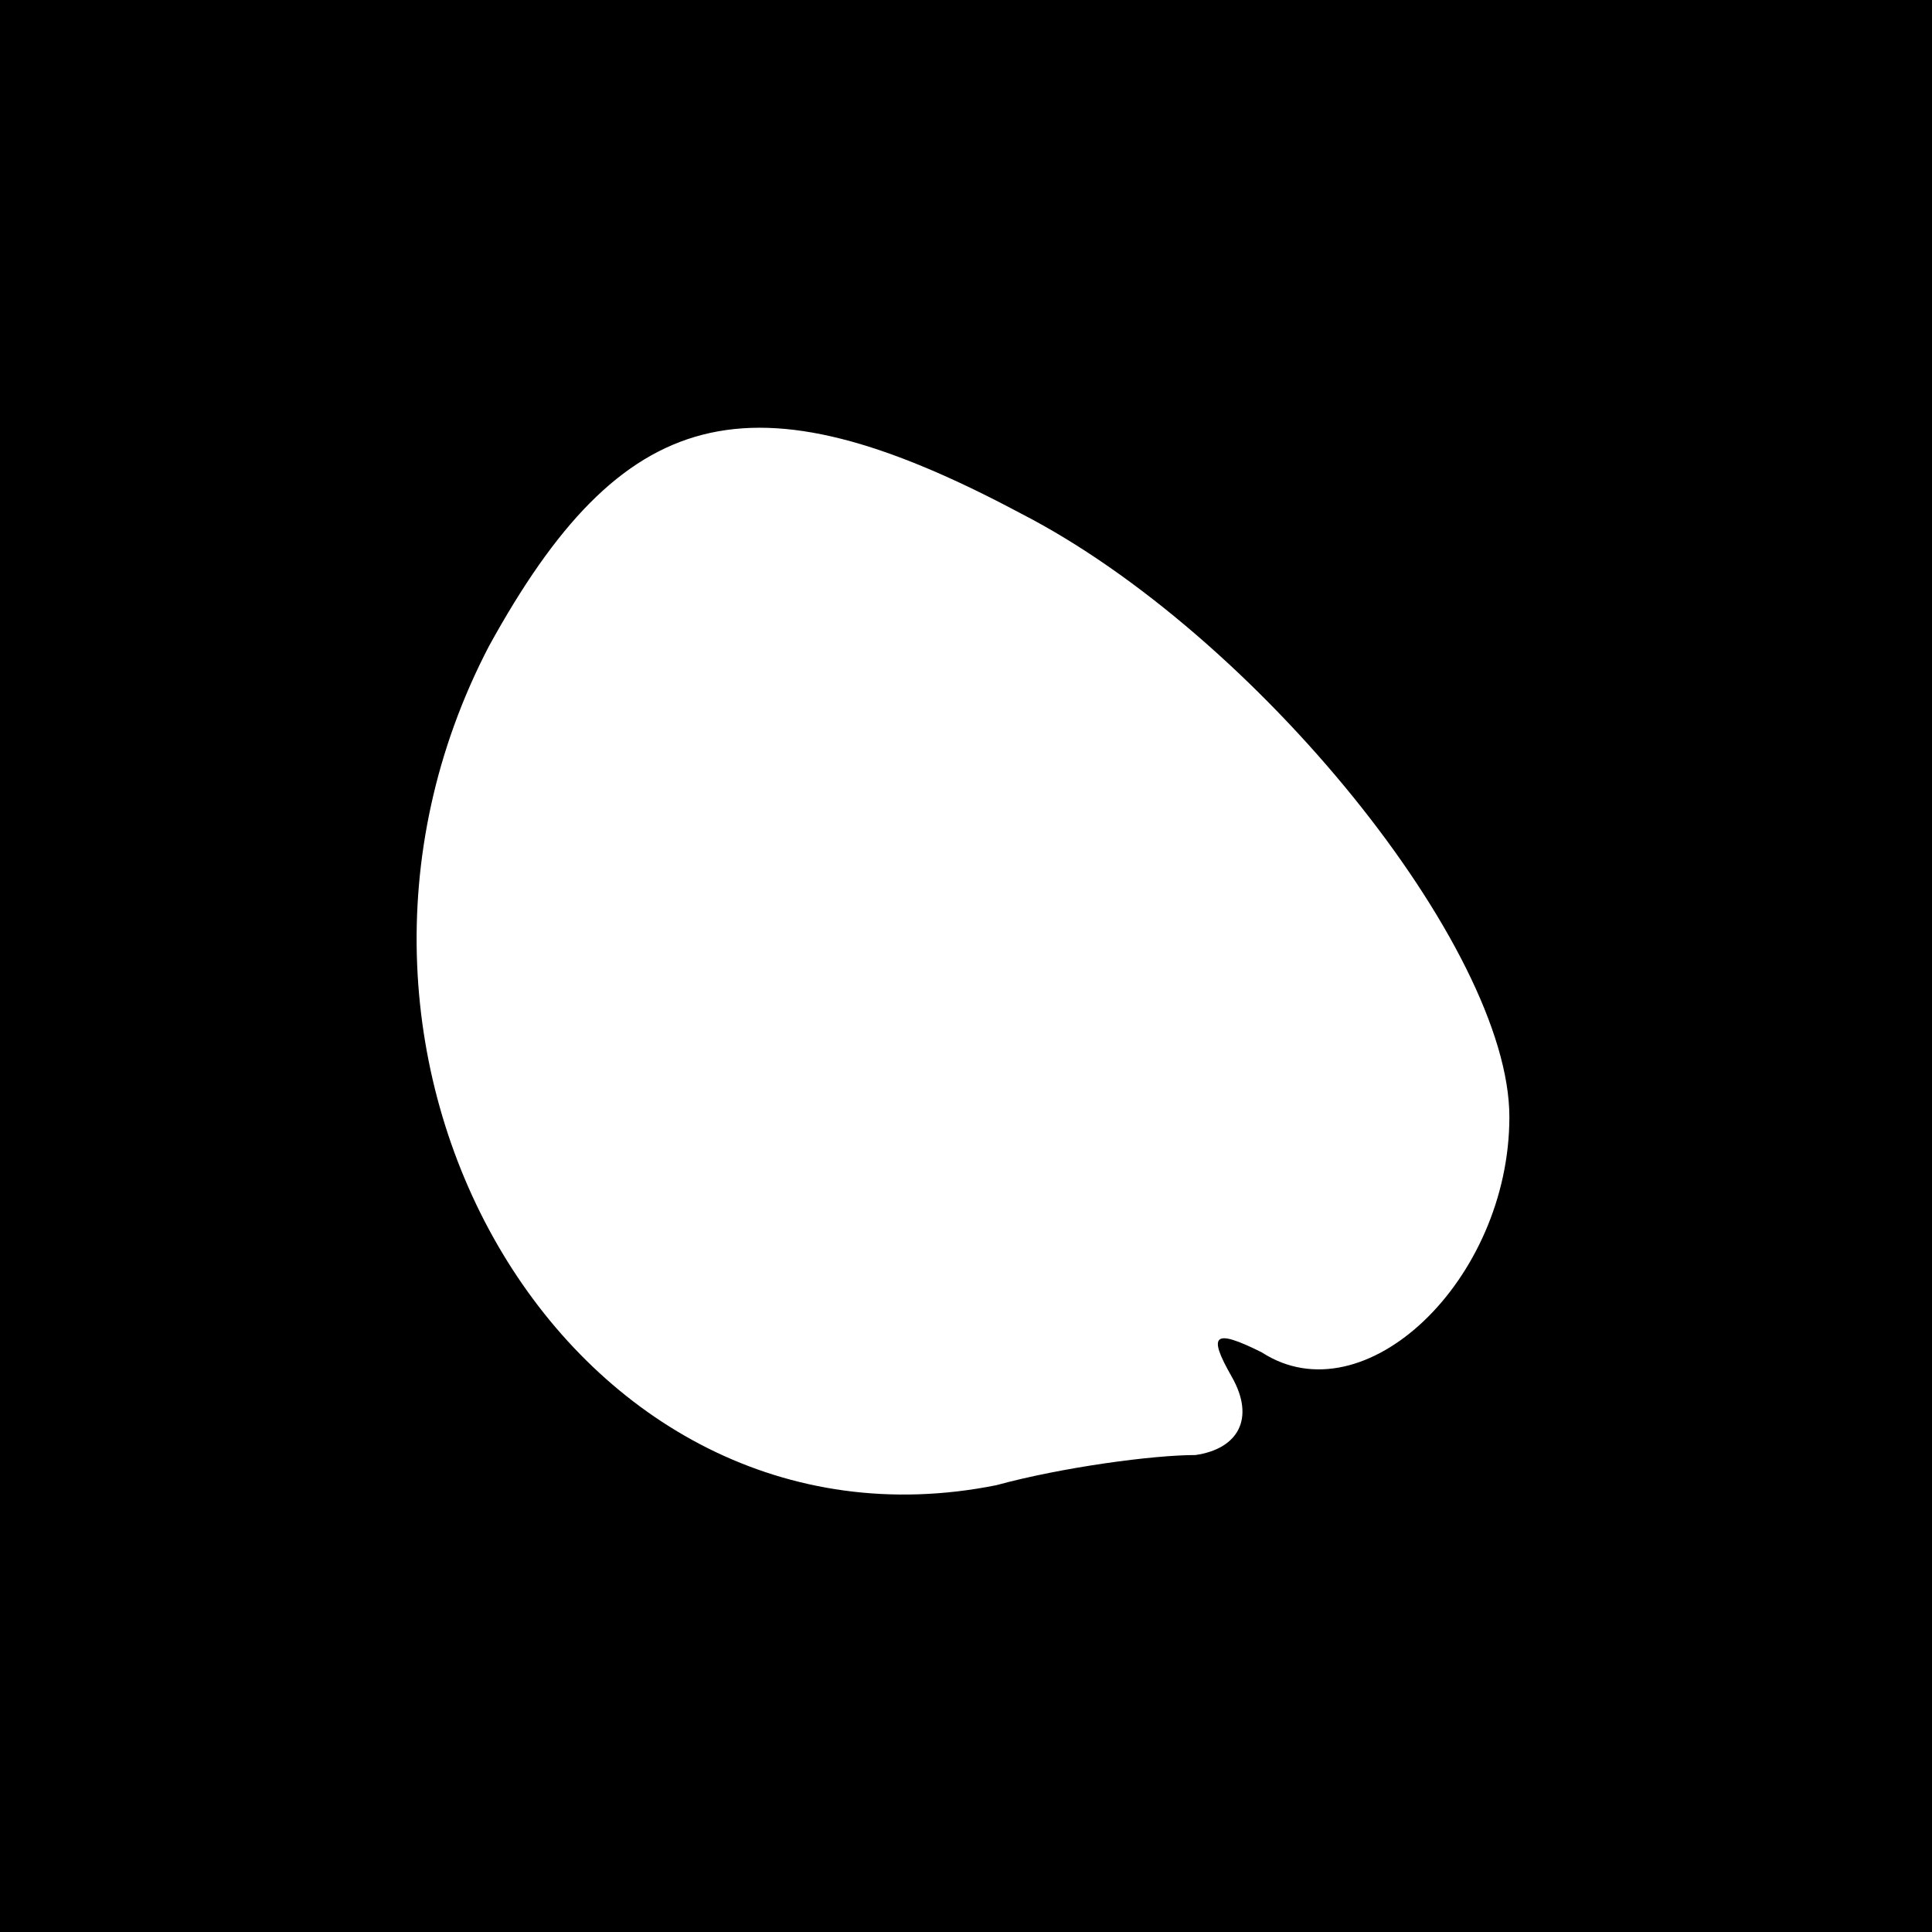<?xml version="1.0" standalone="no"?>
<!DOCTYPE svg PUBLIC "-//W3C//DTD SVG 20010904//EN"
 "http://www.w3.org/TR/2001/REC-SVG-20010904/DTD/svg10.dtd">
<svg version="1.0" xmlns="http://www.w3.org/2000/svg"
 width="32pt" height="32pt" viewBox="0 0 32 32"
 preserveAspectRatio="xMidYMid meet">
<rect x="0" y="0" width="32" height="32" fill="#808080" stroke="none"/>
<g transform="translate(0,32) scale(0.1,-0.1)"
fill="#000000" stroke="none">
<path fill="#000000" stroke="none" d="M0 160 l0 -160 160 0 160 0 0 160 0
160 -160 0 -160 0 0 -160z"/>
<path fill="#ffffff" stroke="none" d="M169 235 c39 -20 81 -72 81 -100 0 -27
-24 -50 -41 -39 -8 4 -9 3 -5 -4 4 -7 1 -12 -6 -13 -7 0 -22 -2 -33 -5 -70
-14 -120 70 -84 139 22 40 43 46 88 22z"/>
</g>
</svg>
